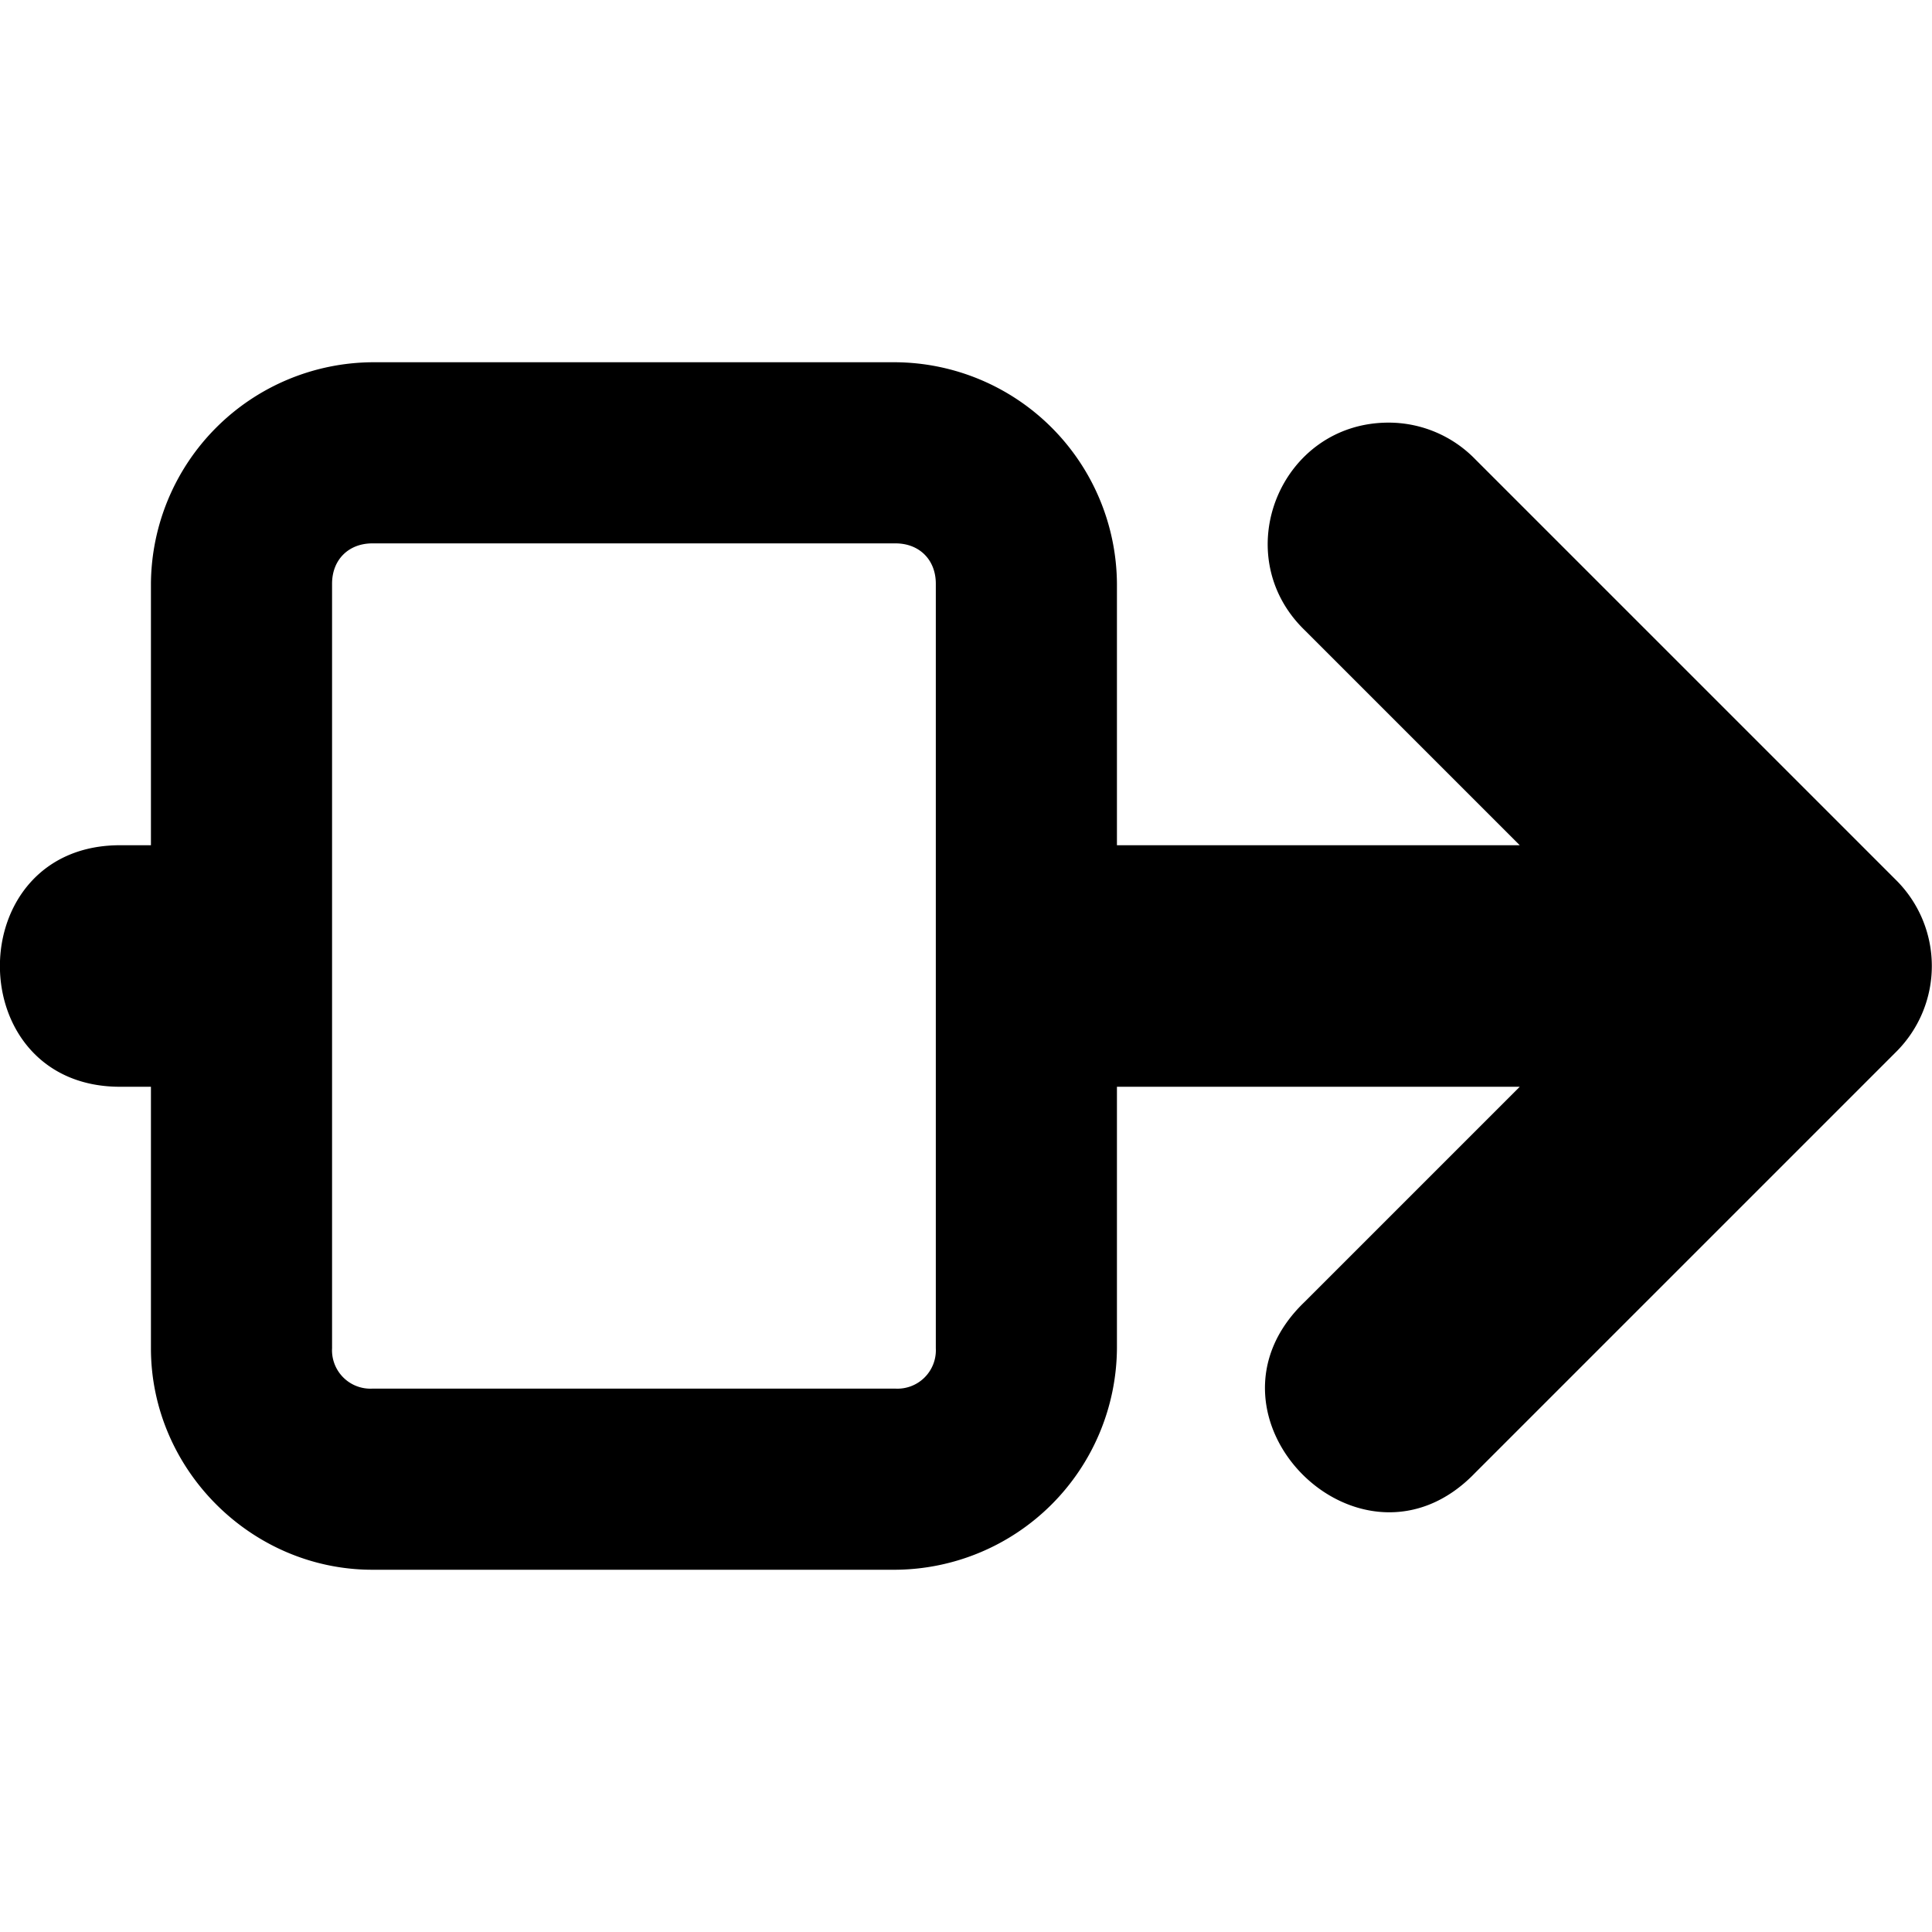 <svg xmlns="http://www.w3.org/2000/svg" width="16" height="16"><path d="M3.084 3A1.847 1.847 0 0 0 1.25 4.834V7h-.236c-1.353-.02-1.353 2.02 0 2h.236v2.166c0 1.003.831 1.834 1.834 1.834h4.332a1.847 1.847 0 0 0 1.834-1.834V9h3.336l-1.783 1.783c-.982.943.471 2.396 1.414 1.414l3.49-3.49a1.003 1.003 0 0 0 0-1.414l-3.49-3.49A1 1 0 0 0 11.5 3.5c-.897 0-1.34 1.091-.697 1.717L12.586 7H9.25V4.834A1.847 1.847 0 0 0 7.416 3H3.084zm0 1.5h4.332c.198 0 .334.136.334.334v6.332a.318.318 0 0 1-.334.334H3.084a.318.318 0 0 1-.334-.334V4.834c0-.198.136-.334.334-.334z"/></svg>
